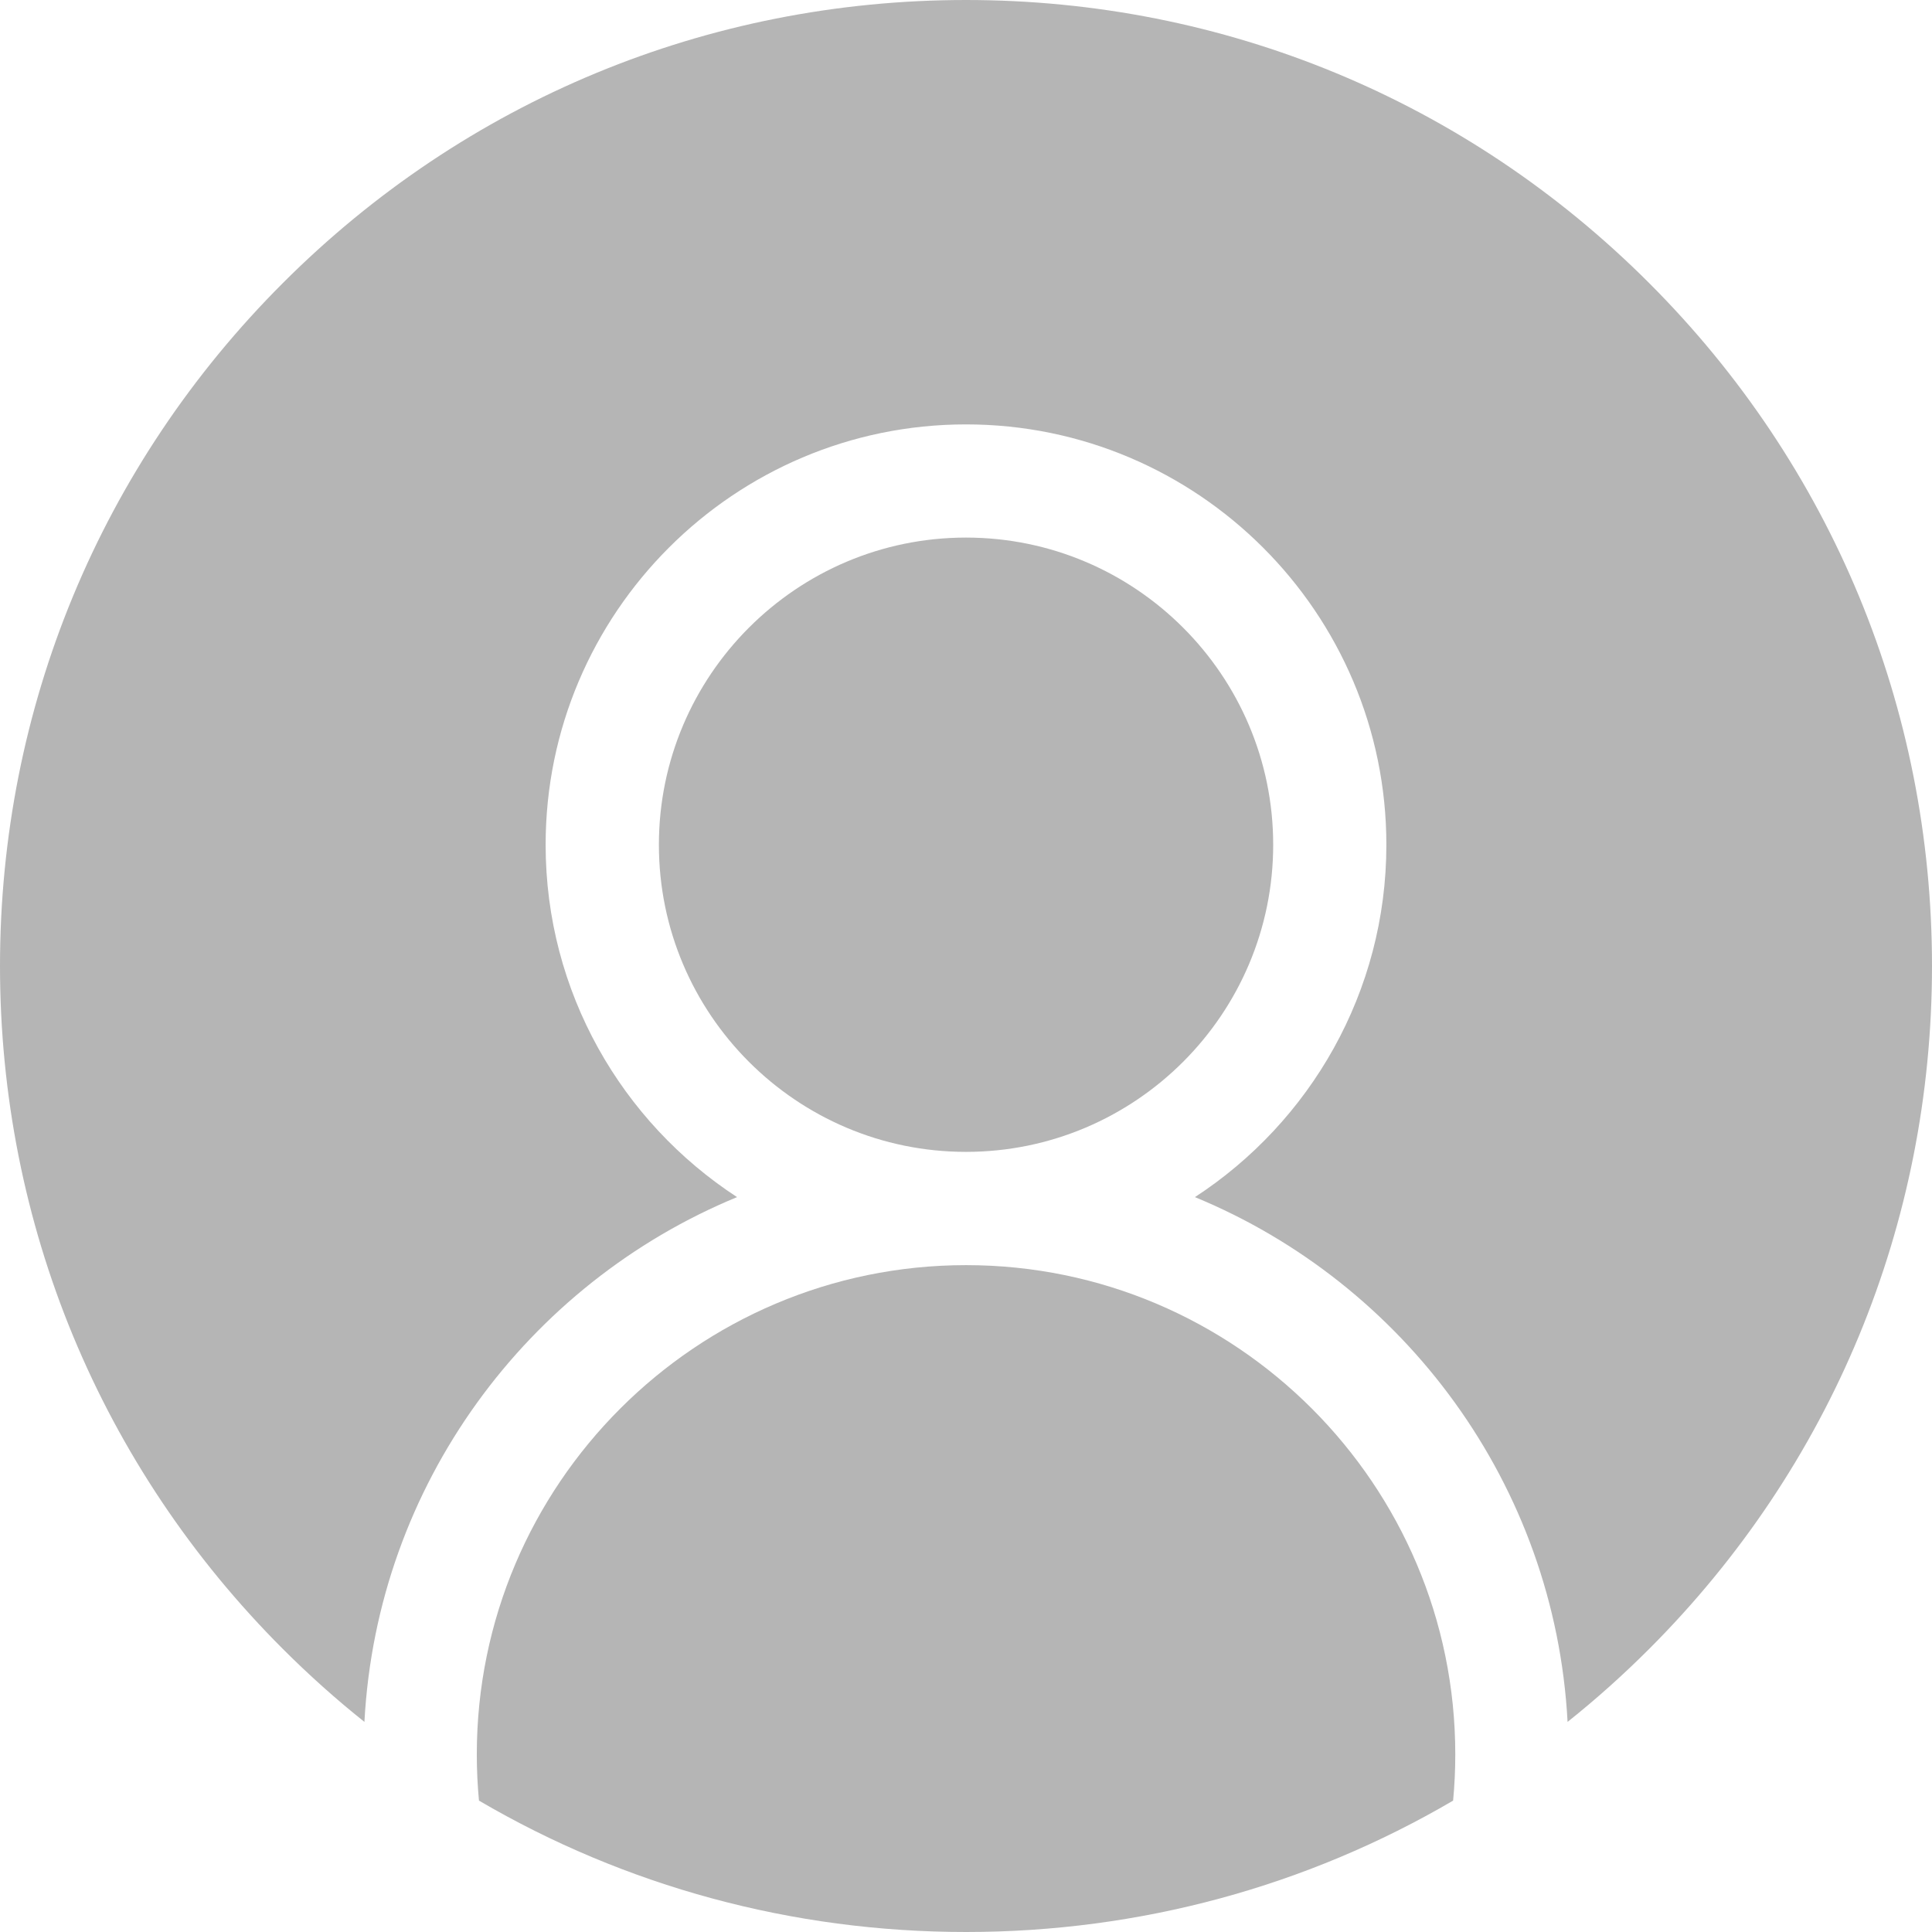 <svg width="24" height="24" viewBox="0 0 24 24" fill="none" xmlns="http://www.w3.org/2000/svg">
    <g clip-path="url(#clip0_500_2972)">
        <path d="M12.001 15.716C8.649 15.716 5.923 18.442 5.923 21.793C5.923 21.987 5.932 22.179 5.95 22.368C7.767 23.432 9.84 24 12.001 24C14.161 24 16.234 23.432 18.051 22.368C18.069 22.179 18.078 21.987 18.078 21.793C18.078 18.442 15.352 15.716 12.001 15.716Z" fill="#B5B5B5"/>
        <path d="M20.485 3.515C18.219 1.248 15.206 0 12 0C8.795 0 5.781 1.248 3.515 3.515C1.248 5.781 0 8.795 0 12C0 15.205 1.248 18.219 3.515 20.485C3.835 20.805 4.173 21.108 4.527 21.39C4.684 18.443 6.554 15.944 9.156 14.871C7.726 13.939 6.778 12.325 6.778 10.494C6.778 7.614 9.121 5.272 12 5.272C14.879 5.272 17.222 7.614 17.222 10.494C17.222 12.325 16.274 13.939 14.844 14.871C17.446 15.944 19.316 18.444 19.473 21.39C19.827 21.108 20.165 20.805 20.485 20.485C22.752 18.219 24 15.205 24 12C24 8.795 22.752 5.781 20.485 3.515Z" fill="#B5B5B5"/>
        <path d="M15.816 10.494C15.816 8.39 14.104 6.678 12 6.678C9.896 6.678 8.185 8.39 8.185 10.494C8.185 12.598 9.896 14.309 12 14.309C14.104 14.309 15.816 12.598 15.816 10.494Z" fill="#B5B5B5"/>
    </g>
    <defs>
        <clipPath id="clip0_500_2972">
            <rect width="24" height="24" fill="white"/>
        </clipPath>
    </defs>
</svg>
